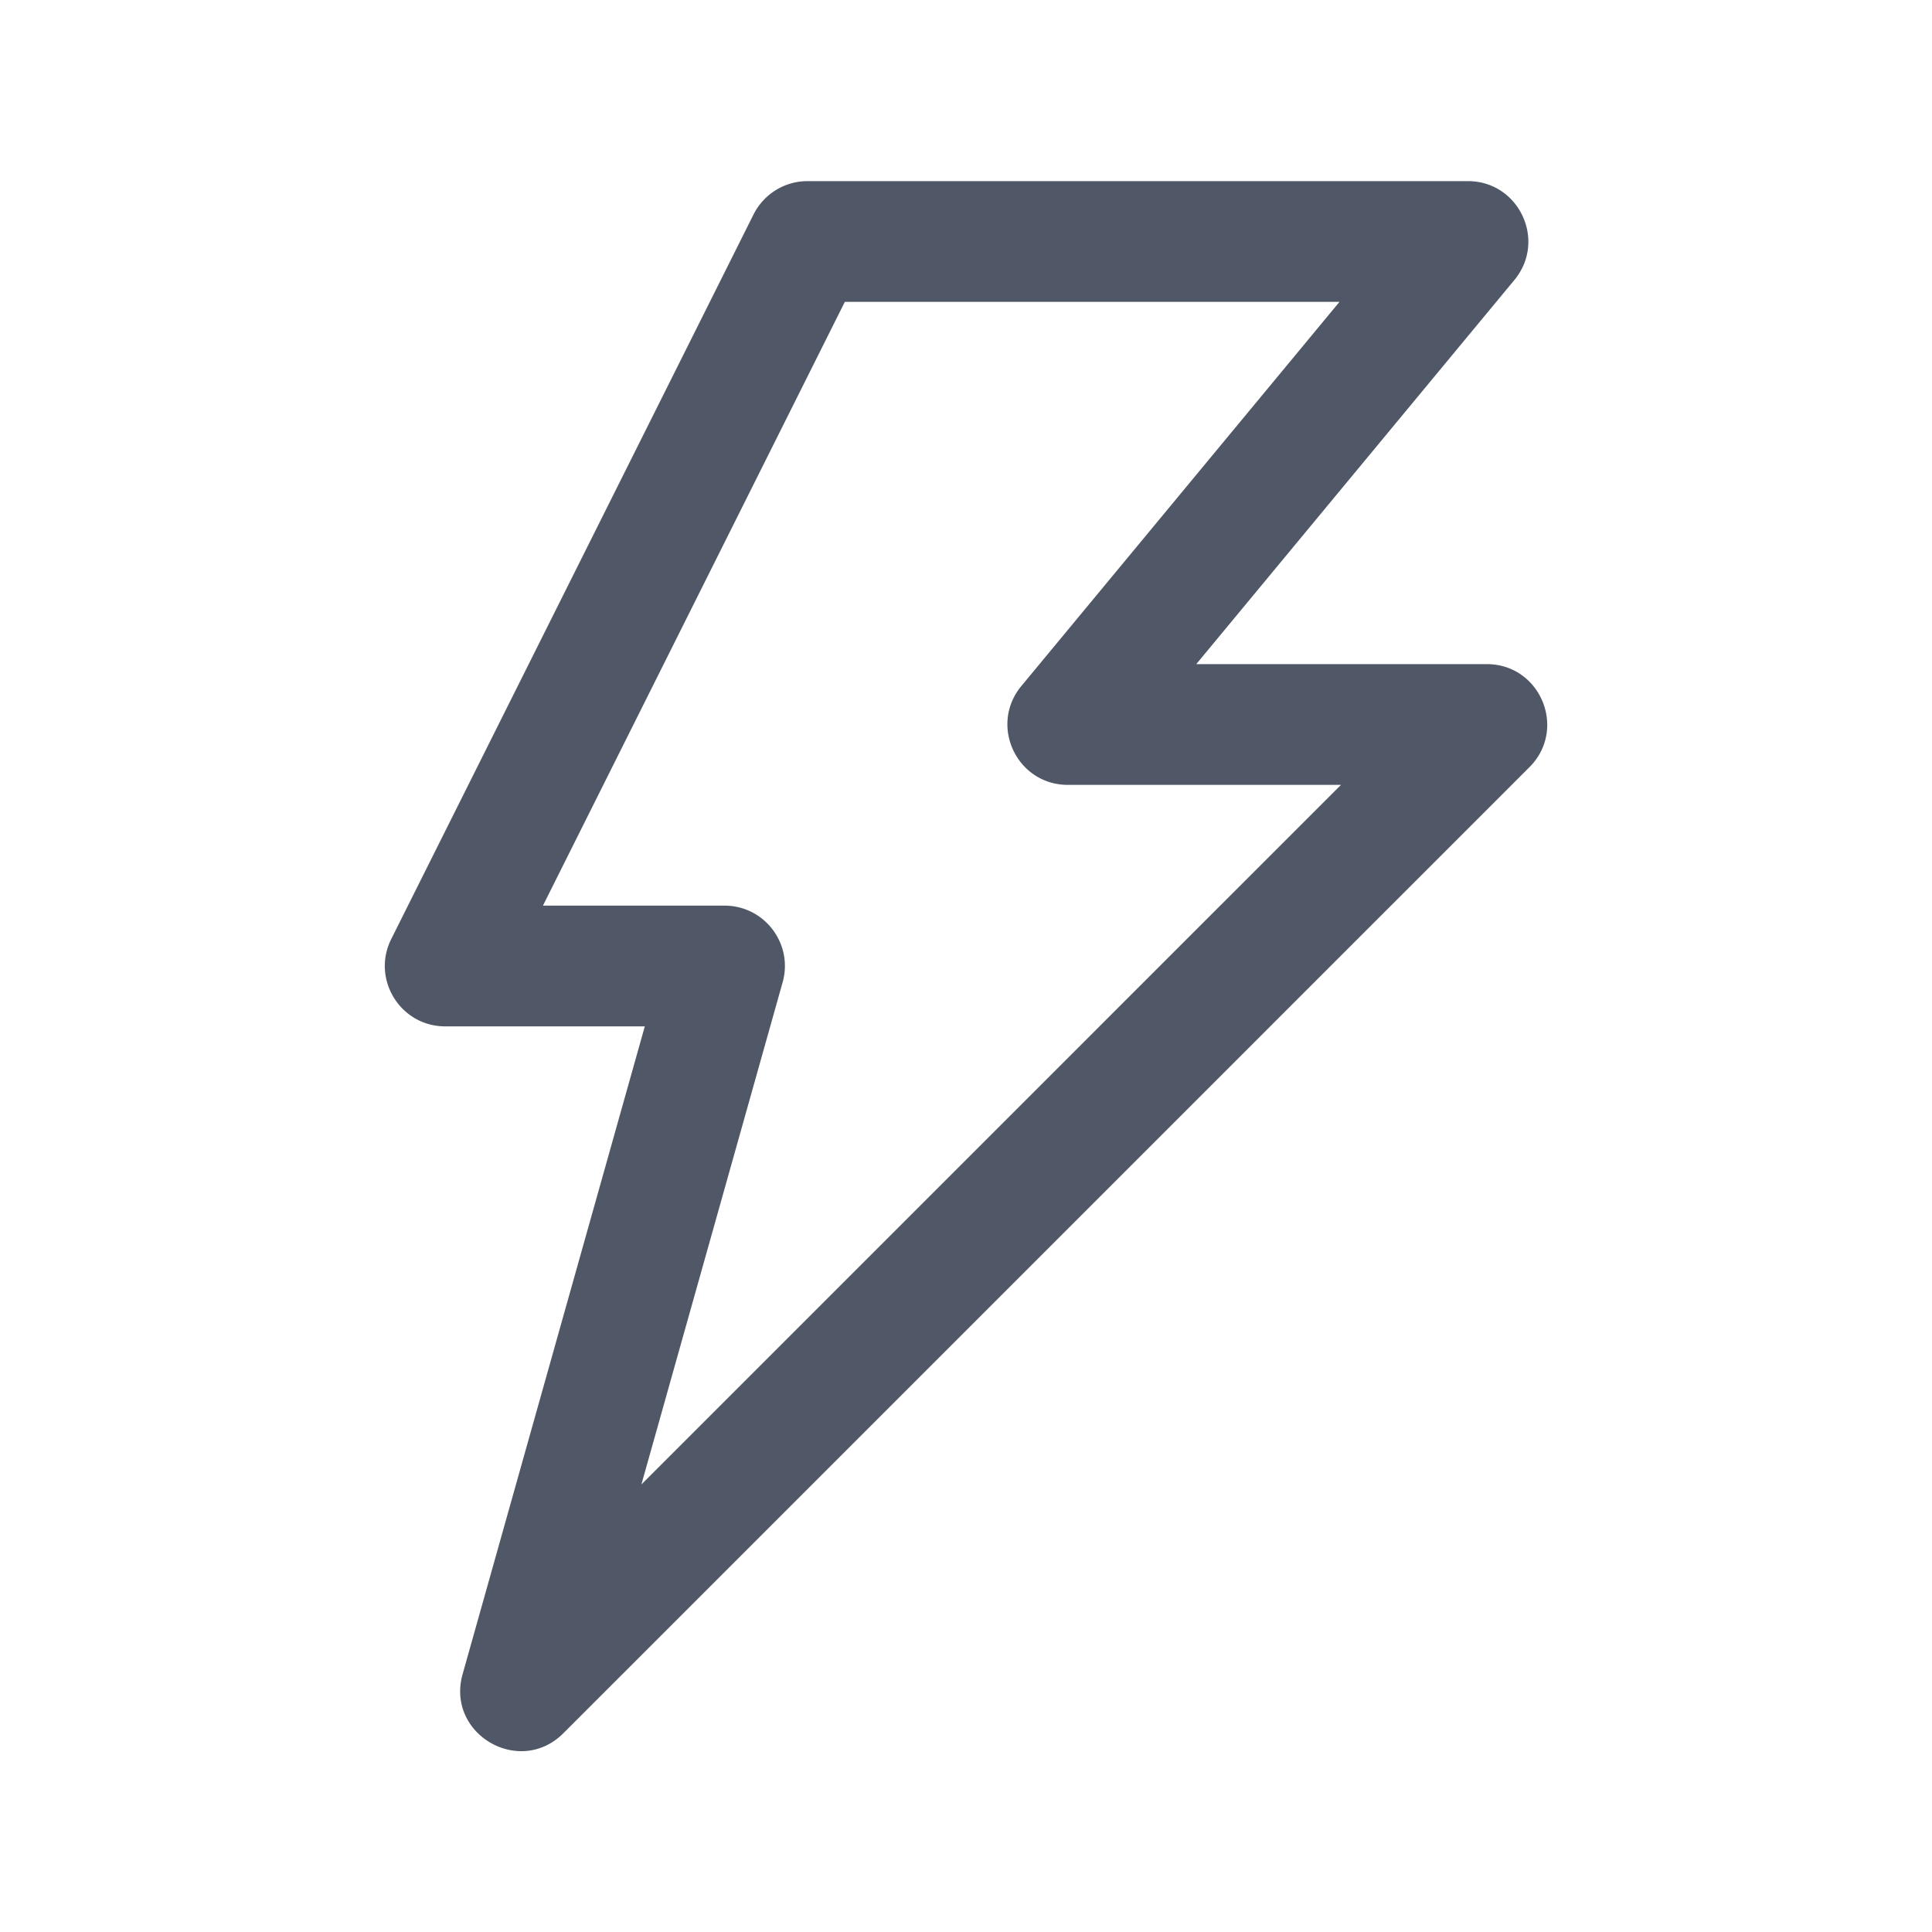 <?xml version="1.0" standalone="no"?><!DOCTYPE svg PUBLIC "-//W3C//DTD SVG 1.1//EN" "http://www.w3.org/Graphics/SVG/1.1/DTD/svg11.dtd"><svg class="icon" width="64px" height="64.00px" viewBox="0 0 1024 1024" version="1.1" xmlns="http://www.w3.org/2000/svg"><path fill="#505766" d="M778 96H428a32 32 0 0 0-28.622 17.69l-192 384-0.311 0.639C197.05 519.464 212.45 544 236 544h105.758l-96.563 343.336c-8.92 31.719 30.134 54.59 53.432 31.291l512-512 0.595-0.609C830.499 385.783 816.224 352 788 352H634.048l168.598-203.59C819.921 127.55 805.085 96 778 96z m-68.05 64L541.354 363.59l-0.509 0.629C524.377 385.079 539.186 416 566 416h144.744L339.956 786.788l74.849-266.124 0.166-0.612C420.239 499.848 404.993 480 384 480h-96.224l160-320H709.95z"  /></svg>